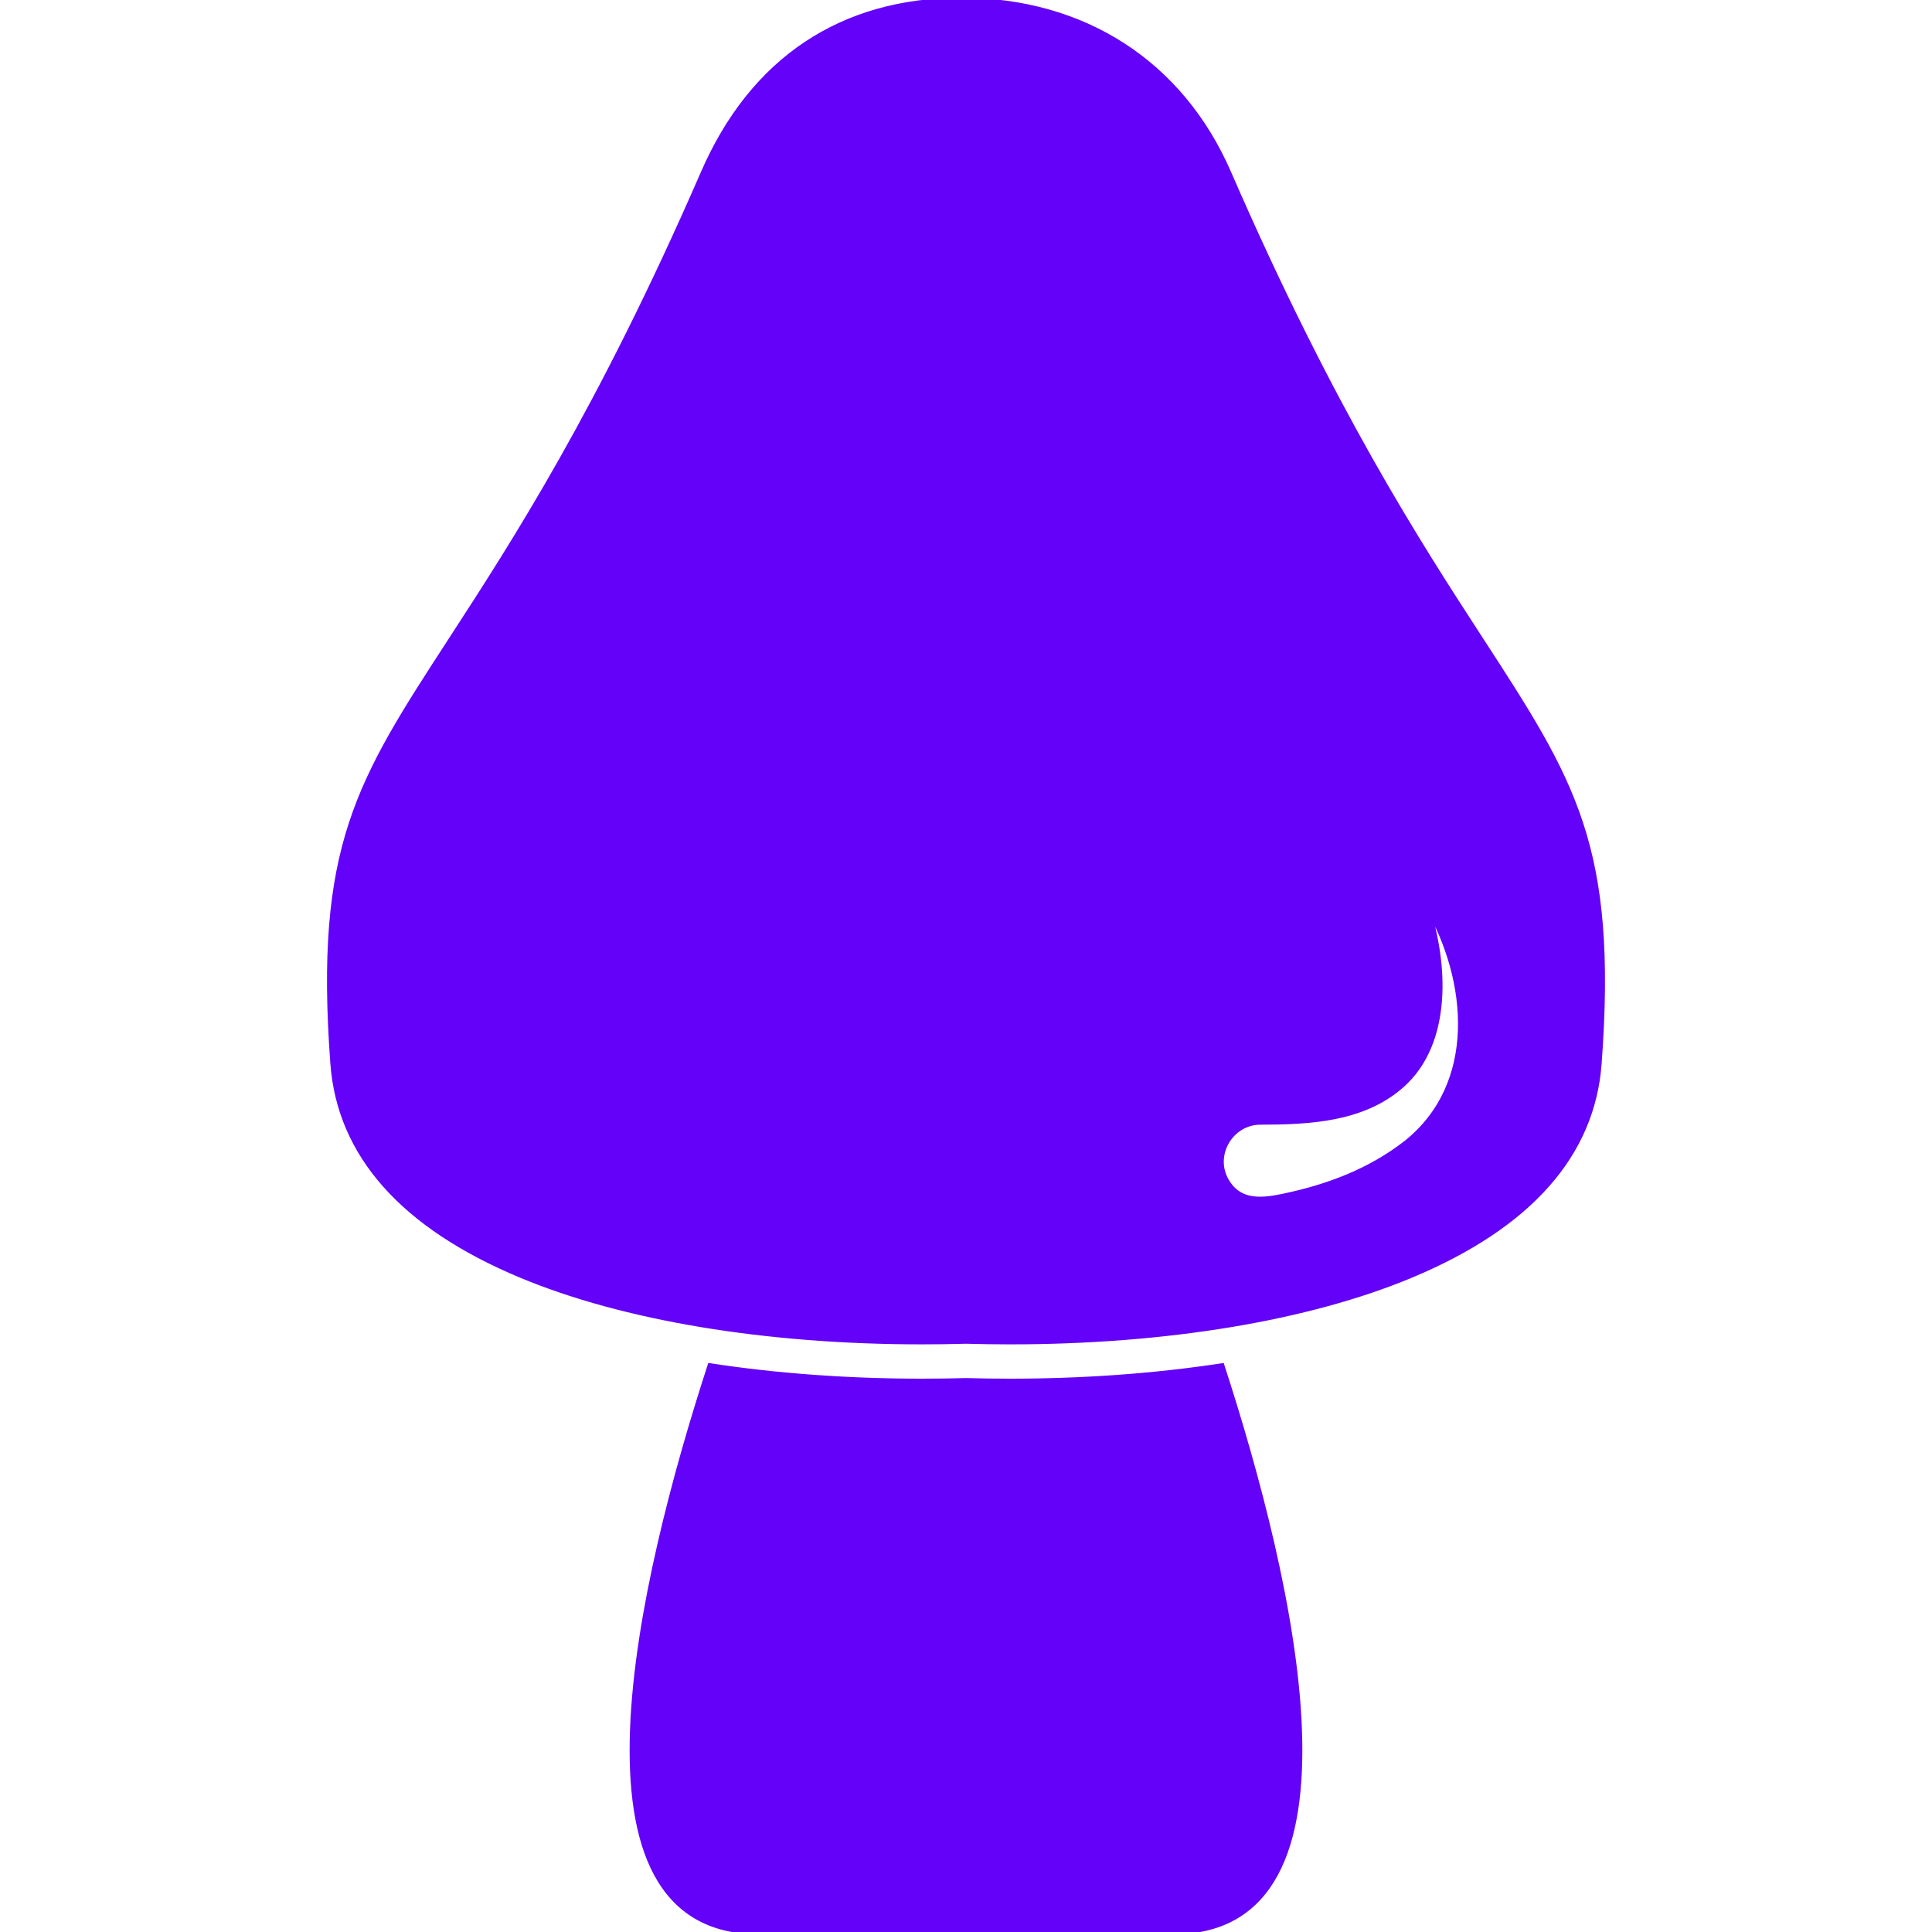 <svg xmlns="http://www.w3.org/2000/svg" xmlns:xlink="http://www.w3.org/1999/xlink" fill="#6401f9" height="800px" width="800px" version="1.1" id="Capa_1" viewBox="0 0 425.718 425.718" xml:space="preserve" stroke="#6401f9">

<g id="SVGRepo_bgCarrier" stroke-width="0"/>

<g id="SVGRepo_tracerCarrier" stroke-linecap="round" stroke-linejoin="round"/>

<g id="SVGRepo_iconCarrier"> <g> <path d="M222.591,304.292c-0.004,0-0.003,0-0.007,0c-3.222,0-6.493-0.045-9.727-0.133c-3.235,0.088-6.508,0.133-9.727,0.133 c-15.575,0-31.485-1.068-46.715-3.404c-15.419,47.459-33.734,124.83,10.75,124.83c24.389,0,37.131,0,43.574,0 c1.922,0,3.297,0,4.234,0c6.445,0,19.186,0,43.574,0c44.483,0,26.169-77.371,10.751-124.83 C254.073,303.224,238.165,304.292,222.591,304.292z"/> <path d="M326.4,140.974c-13.848-21.318-32.813-50.514-55.603-102.903C260.277,13.876,238.791,0,211.848,0 c-26.414,0-46.1,13.165-56.928,38.07c-22.79,52.388-41.755,81.584-55.603,102.902c-20.299,31.249-29.563,45.513-26.024,93.368 c1.487,20.127,15.437,35.846,41.462,46.721c22.637,9.459,54.022,14.67,88.376,14.67c3.18,0,6.412-0.047,9.607-0.135l0.119-0.004 l0.119,0.004c3.193,0.088,6.426,0.135,9.607,0.135c0.002,0,0.006,0,0.008,0c34.353,0,65.735-5.209,88.371-14.668 c26.024-10.875,39.974-26.594,41.461-46.723C355.963,186.485,346.699,172.224,326.4,140.974z M309.823,251.788 c-7.884,6.154-17.12,9.66-26.875,11.707c-4.696,0.992-9.731,1.664-12.639-3.307c-3.29-5.625,0.909-12.807,7.358-12.863 c10.847-0.021,22.635-0.553,31.191-8.076c10.812-9.506,9.676-27.209,5.546-39.641C323.928,215.978,326.002,238.868,309.823,251.788 z"/> </g> </g>
</svg>